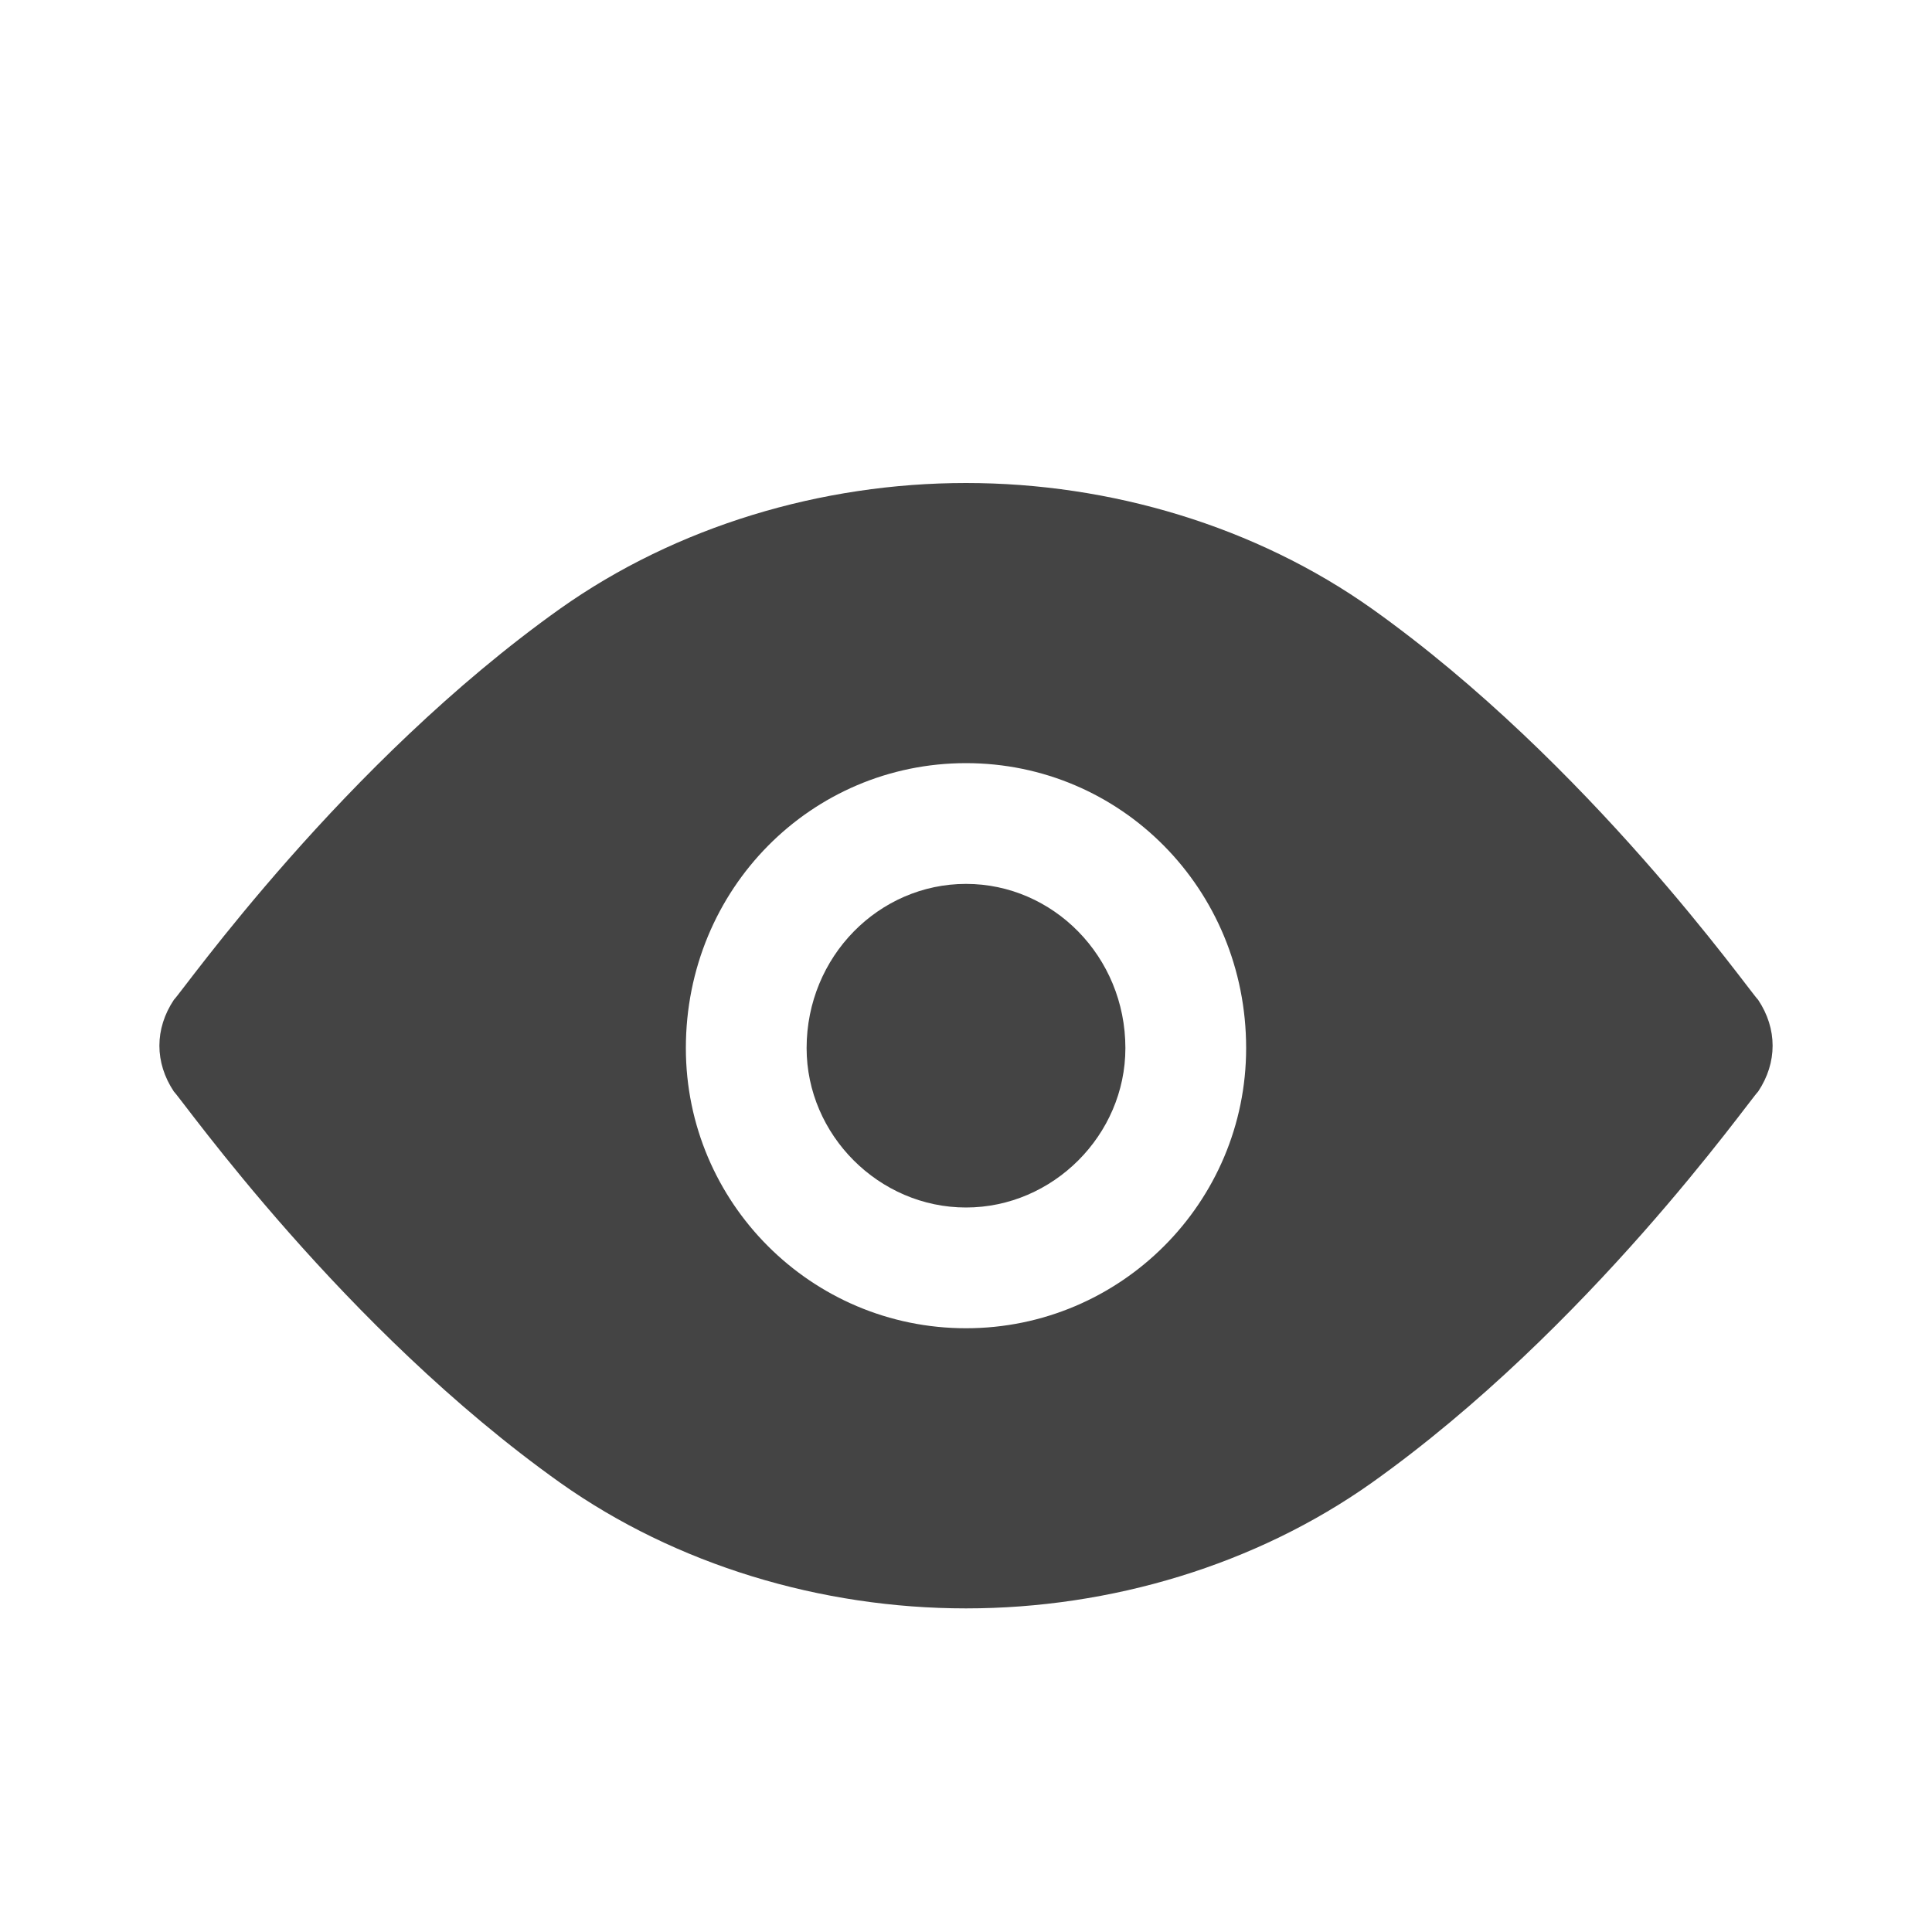 <?xml version="1.0"?><svg xmlns="http://www.w3.org/2000/svg" width="40" height="40" viewBox="0 0 40 40"><path fill="#444" d="m36.4 20.7c-0.2-0.2-3.5-4.9-8-8.1-2.4-1.7-5.4-2.6-8.4-2.6-3 0-6 0.9-8.4 2.6-4.5 3.2-7.8 7.9-8 8.1-0.4 0.6-0.4 1.3 0 1.9 0.2 0.2 3.5 4.9 8 8.1 2.4 1.7 5.4 2.6 8.4 2.6 3 0 6-0.9 8.4-2.6 4.5-3.2 7.8-7.9 8-8.1 0.4-0.6 0.4-1.3 0-1.9z m-16.4 6.8c-3.2 0-5.8-2.6-5.8-5.8 0-3.3 2.6-5.9 5.8-5.9 3.2 0 5.8 2.6 5.8 5.9 0 3.2-2.6 5.8-5.8 5.8z m3.3-5.8c0 1.8-1.5 3.3-3.3 3.3-1.8 0-3.3-1.5-3.3-3.3 0-1.9 1.5-3.4 3.3-3.4 1.8 0 3.3 1.5 3.3 3.4z"></path></svg>